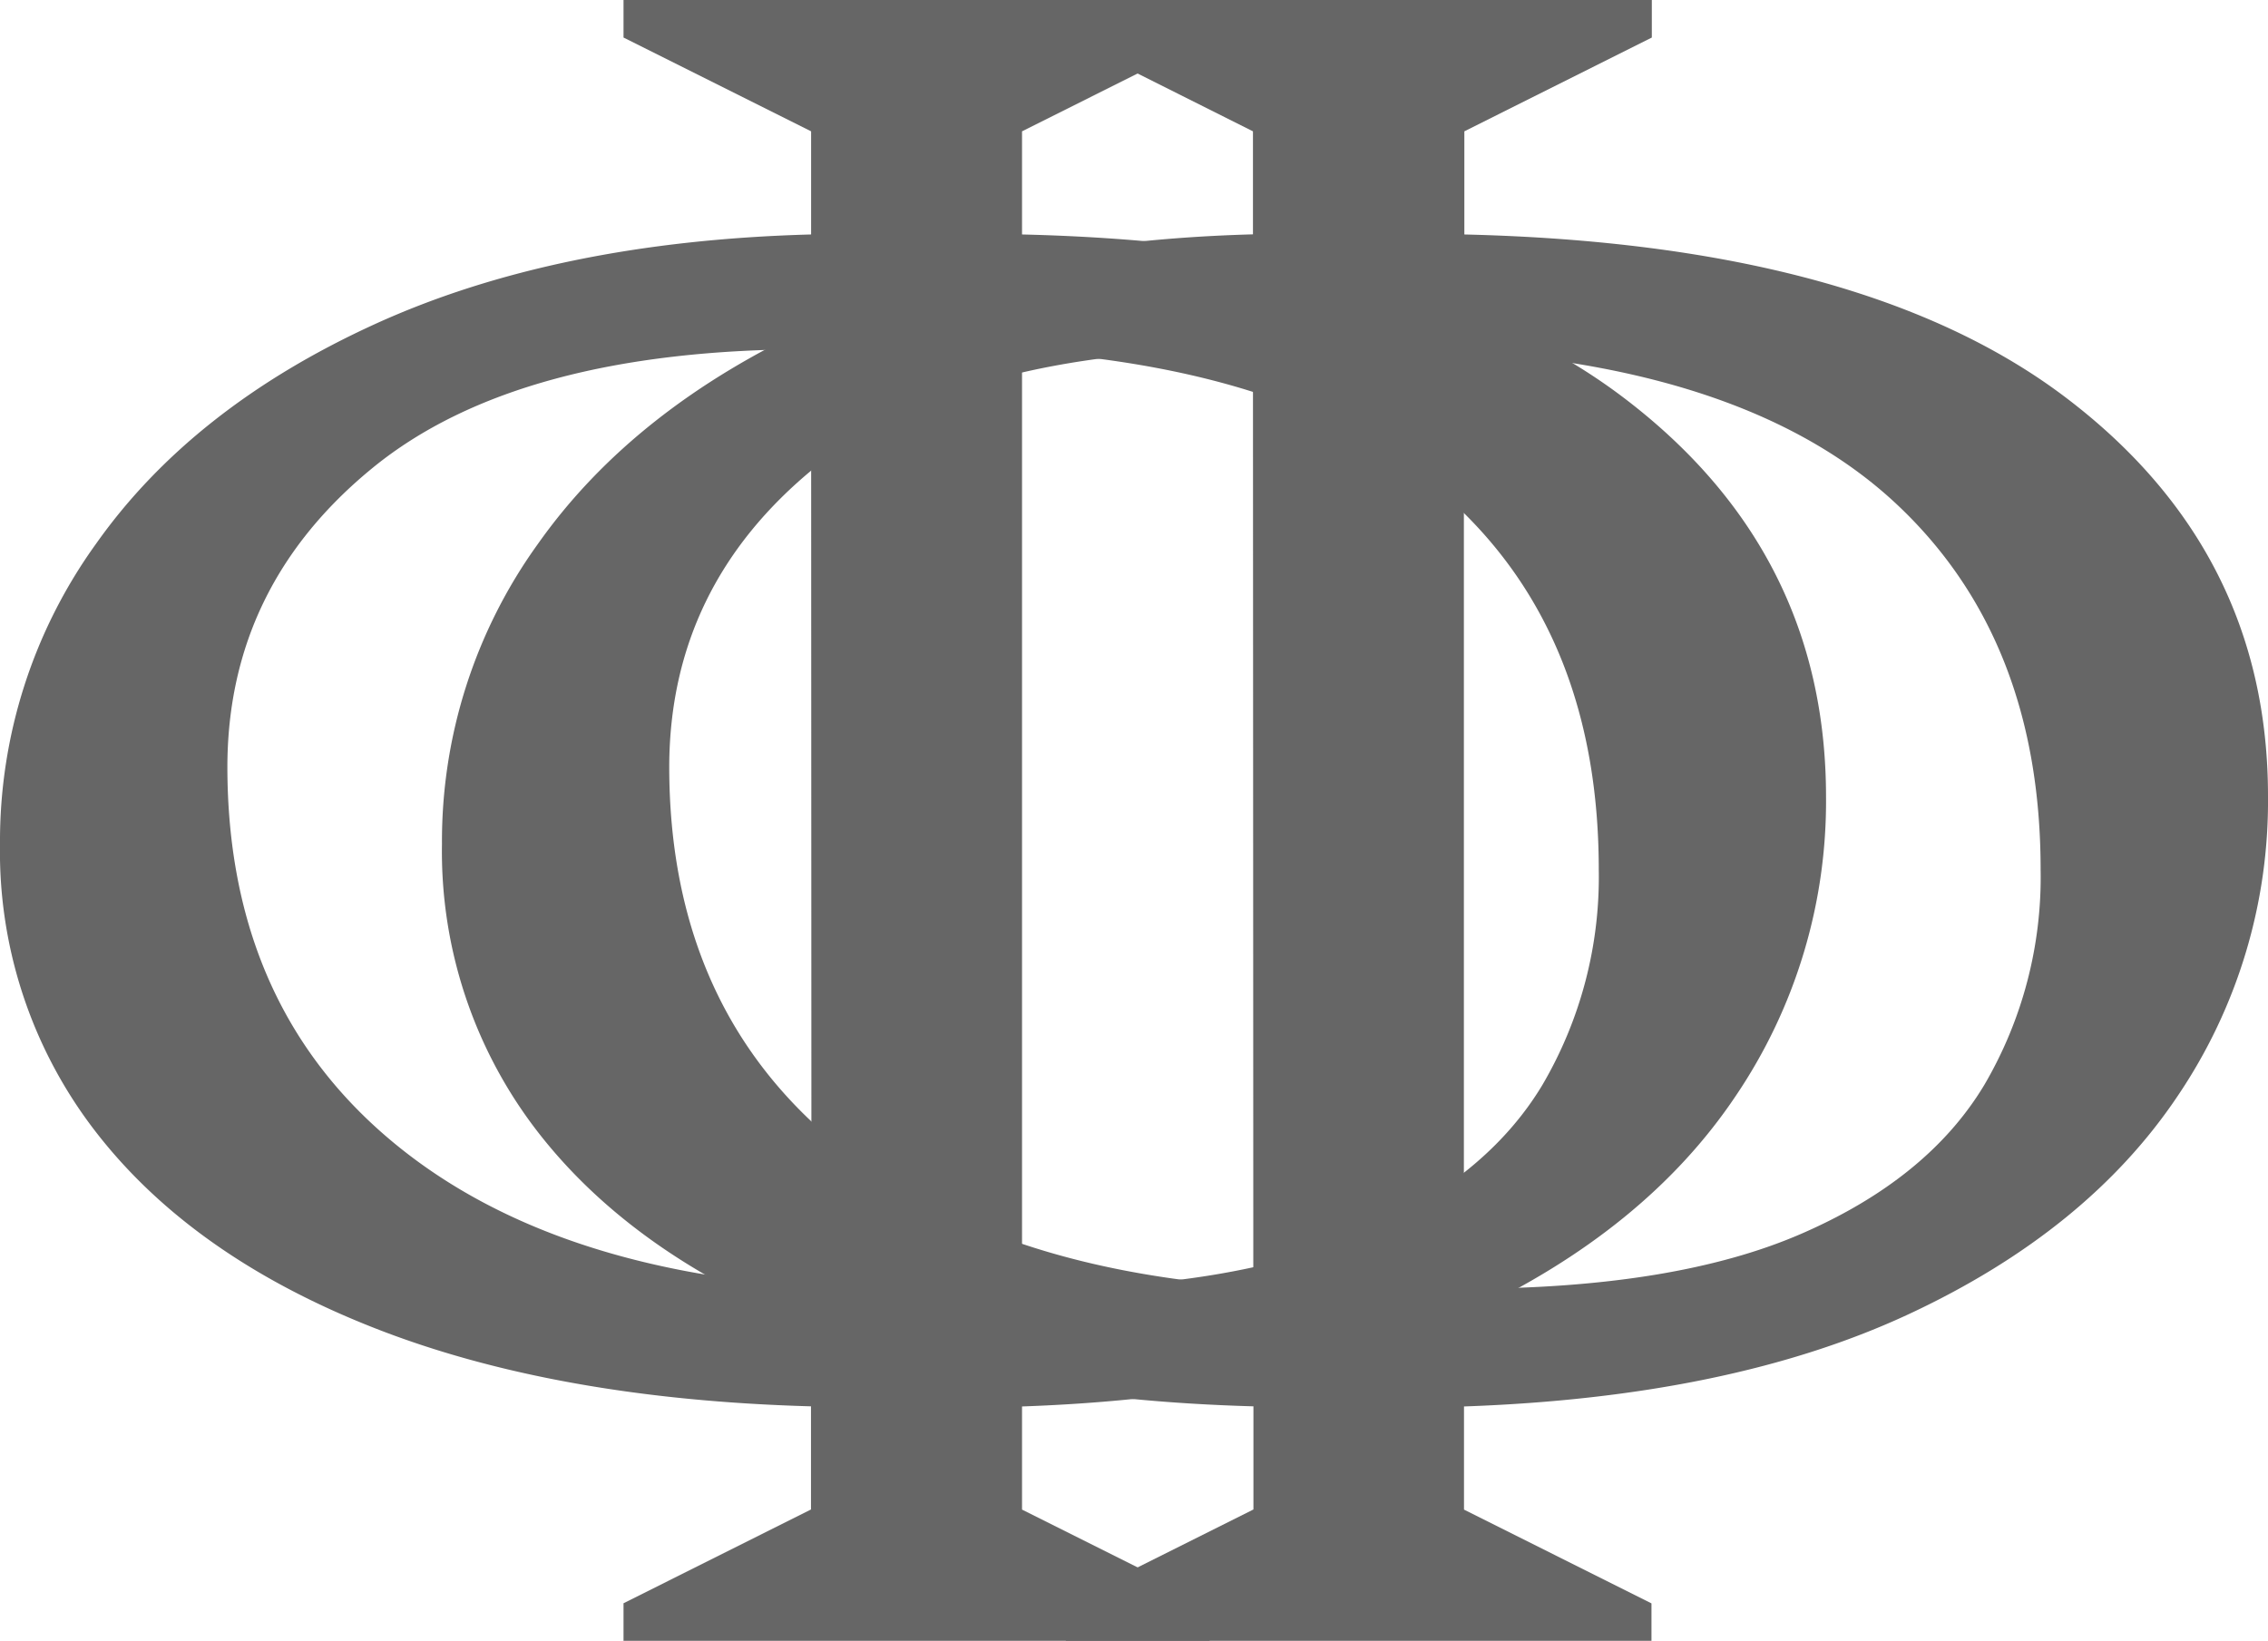 <svg xmlns="http://www.w3.org/2000/svg" viewBox="0 0 191.51 138.56"><defs><style>.cls-1{fill:#666;}</style></defs><title>logo-grey</title><g id="Слой_2" data-name="Слой 2"><g id="Слой_1-2" data-name="Слой 1"><path class="cls-1" d="M52.65,138.56v-3.17l15.83-7.92v-8.71q-21.58-.6-36.91-6.63T8.11,95.61A38.66,38.66,0,0,1,0,71.26,42.91,42.91,0,0,1,8.11,45.92q8.11-11.48,23.46-18.51T68.49,19.8V11.09L52.65,3.17V0h49.48V3.17L86.3,11.09V19.8q33.65.79,50.77,13.76T154.19,67.3a44.39,44.39,0,0,1-7.62,25.24q-7.62,11.38-22.66,18.41T86.3,118.77v8.71l15.84,7.92v3.17ZM68.49,29.49q-24.74,0-37,10T19.2,64.73q0,19.4,13,30.88t36.32,13.06ZM135,73.44Q135,54,122.92,42.66t-36.62-13v79.18q17.82,0,28.5-4.65t15.44-12.57A34.7,34.7,0,0,0,135,73.44Z"/><path class="cls-1" d="M90,138.56v-3.17l15.84-7.92v-8.71q-21.58-.6-36.92-6.63T45.43,95.61a38.66,38.66,0,0,1-8.11-24.35,42.91,42.91,0,0,1,8.11-25.34q8.11-11.48,23.45-18.51t36.92-7.62V11.09L90,3.17V0h49.48V3.17l-15.83,7.92v8.71q33.65.79,50.77,13.76T191.51,67.3a44.39,44.39,0,0,1-7.62,25.24q-7.62,11.38-22.66,18.41t-37.61,7.82v8.71l15.83,7.92v3.17ZM105.8,29.49q-24.75,0-37,10T56.51,64.73q0,19.4,13,30.88t36.32,13.06Zm66.51,43.94q0-19.39-12.08-30.78t-36.62-13v79.18q17.82,0,28.51-4.65t15.44-12.57A34.69,34.69,0,0,0,172.31,73.44Z"/></g></g></svg>
